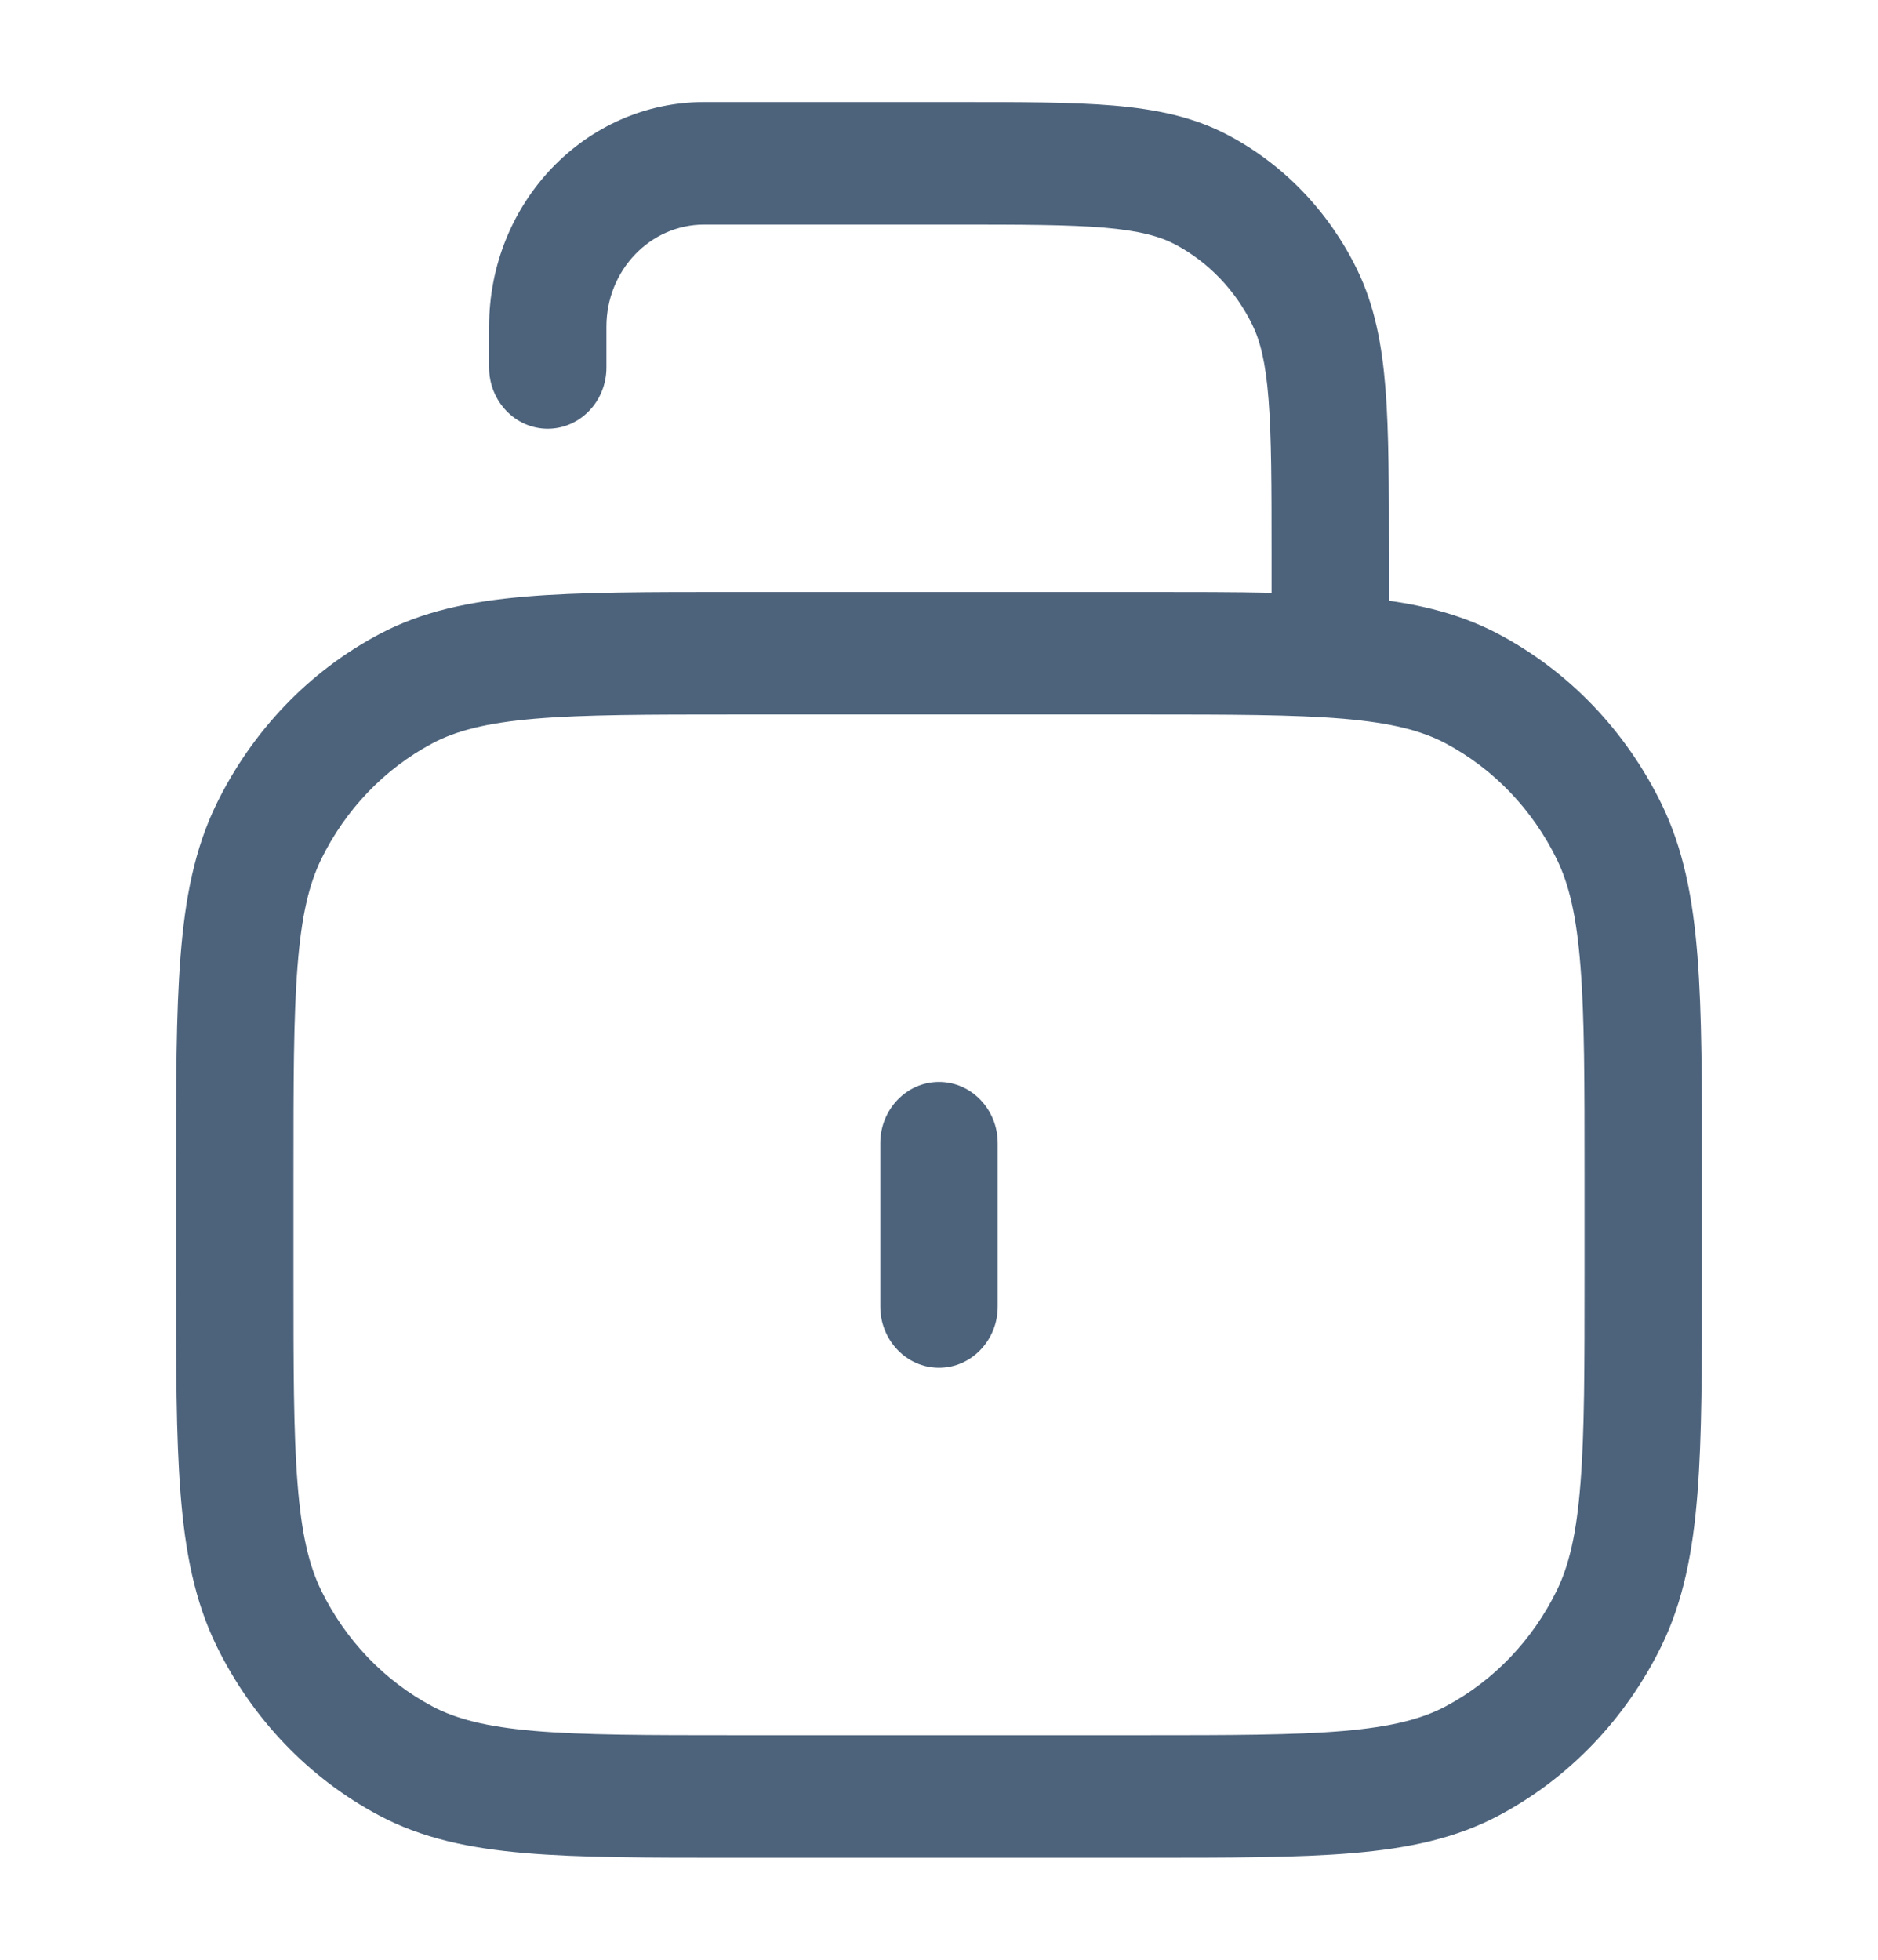 <svg width="23" height="24" viewBox="0 0 23 24" fill="none" xmlns="http://www.w3.org/2000/svg">
<path fill-rule="evenodd" clip-rule="evenodd" d="M11.722 1.25L8.625 1.25C7.17 1.25 5.99 2.481 5.99 4L5.99 4.5C5.99 4.914 6.311 5.25 6.708 5.25C7.105 5.25 7.427 4.914 7.427 4.5L7.427 4C7.427 3.31 7.963 2.75 8.625 2.75L11.692 2.75C12.509 2.75 13.078 2.751 13.521 2.788C13.956 2.825 14.206 2.895 14.396 2.995C14.801 3.211 15.131 3.555 15.338 3.979C15.434 4.176 15.501 4.437 15.536 4.891C15.572 5.353 15.573 5.948 15.573 6.8V7.26C15.117 7.25 14.603 7.25 14.023 7.25L8.977 7.25C7.93 7.25 7.101 7.25 6.432 7.307C5.748 7.365 5.17 7.487 4.642 7.768C3.785 8.223 3.089 8.95 2.652 9.844C2.383 10.395 2.267 10.998 2.211 11.712C2.156 12.409 2.156 13.275 2.156 14.367V15.633C2.156 16.725 2.156 17.591 2.211 18.288C2.267 19.002 2.383 19.605 2.652 20.157C3.089 21.05 3.785 21.777 4.642 22.232C5.17 22.513 5.748 22.635 6.432 22.693C7.101 22.75 7.93 22.75 8.977 22.75H14.023C15.07 22.75 15.899 22.75 16.568 22.693C17.252 22.635 17.83 22.513 18.358 22.232C19.215 21.777 19.911 21.05 20.348 20.157C20.617 19.605 20.733 19.002 20.789 18.288C20.844 17.591 20.844 16.725 20.844 15.633V14.367C20.844 13.275 20.844 12.409 20.789 11.712C20.733 10.998 20.617 10.395 20.348 9.844C19.911 8.95 19.215 8.223 18.358 7.768C17.948 7.55 17.507 7.427 17.01 7.357V6.768C17.01 5.955 17.01 5.299 16.969 4.769C16.926 4.222 16.836 3.742 16.619 3.298C16.274 2.592 15.724 2.018 15.048 1.659C14.623 1.432 14.162 1.338 13.639 1.293C13.13 1.25 12.501 1.25 11.722 1.25ZM16.451 8.802C17.046 8.853 17.414 8.949 17.706 9.104C18.292 9.416 18.768 9.913 19.067 10.524C19.215 10.829 19.308 11.213 19.356 11.834C19.406 12.463 19.406 13.268 19.406 14.4V15.6C19.406 16.733 19.406 17.537 19.356 18.166C19.308 18.787 19.215 19.171 19.067 19.476C18.768 20.087 18.292 20.584 17.706 20.896C17.414 21.051 17.046 21.147 16.451 21.198C15.848 21.249 15.077 21.25 13.992 21.25H9.008C7.923 21.25 7.152 21.249 6.549 21.198C5.954 21.147 5.586 21.051 5.294 20.896C4.708 20.584 4.232 20.087 3.933 19.476C3.785 19.171 3.692 18.787 3.644 18.166C3.594 17.537 3.594 16.733 3.594 15.6V14.4C3.594 13.268 3.594 12.463 3.644 11.834C3.692 11.213 3.785 10.829 3.933 10.524C4.232 9.913 4.708 9.416 5.294 9.104C5.586 8.949 5.954 8.853 6.549 8.802C7.152 8.751 7.923 8.75 9.008 8.75L13.992 8.75C15.077 8.75 15.848 8.751 16.451 8.802ZM11.5 13.25C11.103 13.25 10.781 13.586 10.781 14V16C10.781 16.414 11.103 16.75 11.5 16.75C11.897 16.75 12.219 16.414 12.219 16V14C12.219 13.586 11.897 13.25 11.5 13.25Z" fill="#4D637C"/>
</svg>
